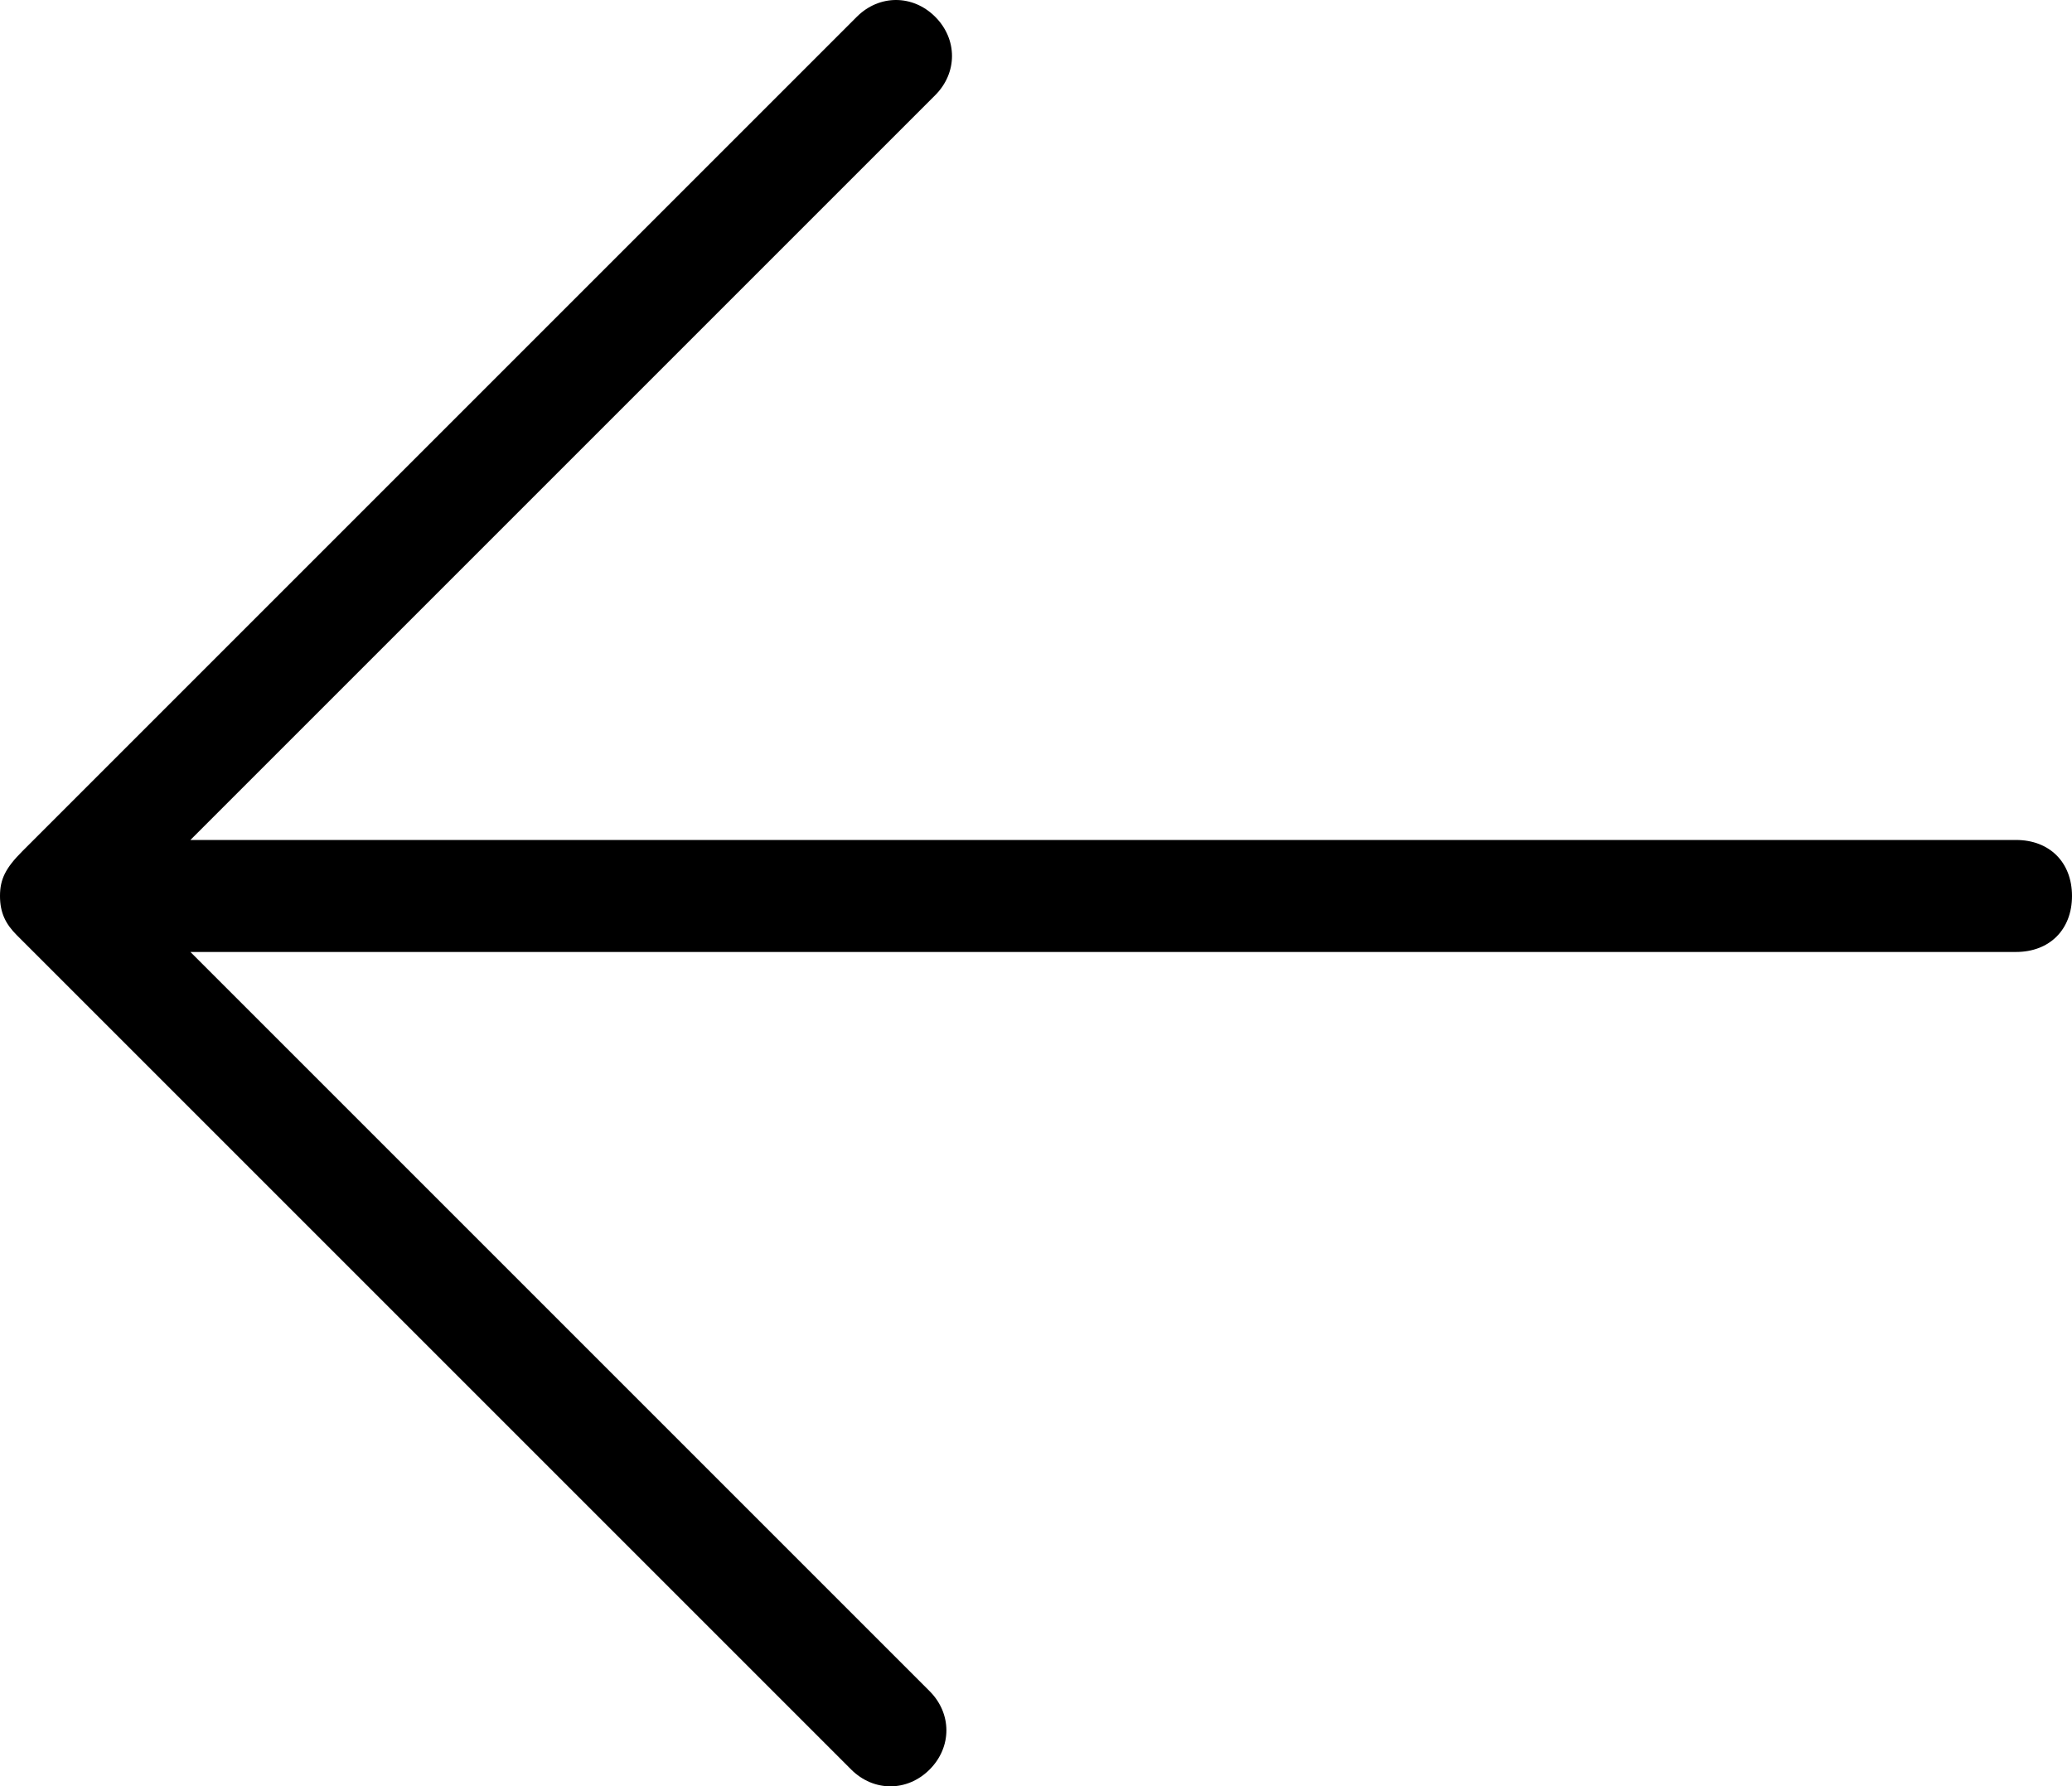 <?xml version="1.0" encoding="utf-8"?>
<!-- Generator: Adobe Illustrator 24.0.2, SVG Export Plug-In . SVG Version: 6.00 Build 0)  -->
<svg version="1.1" id="Layer_1" xmlns="http://www.w3.org/2000/svg" xmlns:xlink="http://www.w3.org/1999/xlink" x="0px" y="0px"
	 viewBox="0 0 37 31.9" style="enable-background:new 0 0 37 31.9;" xml:space="preserve">
<path d="M36,15H3.4l0,0v0h0L16.7,1.7c0.4-0.4,0.4-1,0-1.4c-0.4-0.4-1-0.4-1.4,0L0.4,15.2c0.1,0,0.1-0.1,0.2-0.1
	c-0.1,0-0.1,0.1-0.2,0.1l0,0c0,0,0,0,0,0c0,0,0,0,0,0c0,0,0,0,0,0C0.1,15.5,0,15.7,0,16c0,0.3,0.1,0.5,0.3,0.7c0,0,0,0,0,0
	c0,0,0,0,0,0c0,0,0,0,0.1,0.1l-0.1-0.1c0.1,0.1,0.1,0.1,0.2,0.1c-0.1,0-0.1-0.1-0.2-0.1l14.9,14.9c0,0,0,0,0,0c0.4,0.4,1,0.4,1.4,0
	c0.4-0.4,0.4-1,0-1.4L3.4,17h0v0l0,0H36c0.6,0,1-0.4,1-1S36.6,15,36,15z M0.8,16.9c0,0-0.1,0-0.1,0C0.7,16.9,0.7,16.9,0.8,16.9z"/>
</svg>
